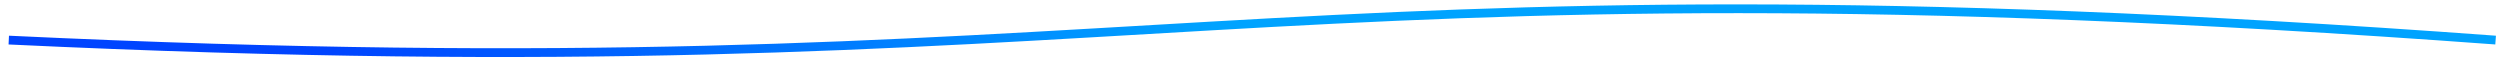 <svg width="285" height="7" viewBox="0 0 285 7" fill="none" xmlns="http://www.w3.org/2000/svg">
<path d="M1 4.57C132.119 10.796 141.333 -5.967 284.5 4.57" stroke="url(#paint0_linear_88_246)"/>
<defs>
<linearGradient id="paint0_linear_88_246" x1="40.771" y1="-6.365" x2="135.217" y2="16.872" gradientUnits="userSpaceOnUse">
<stop stop-color="#0044FF"/>
<stop offset="1" stop-color="#00A3FF"/>
</linearGradient>
</defs>
</svg>
